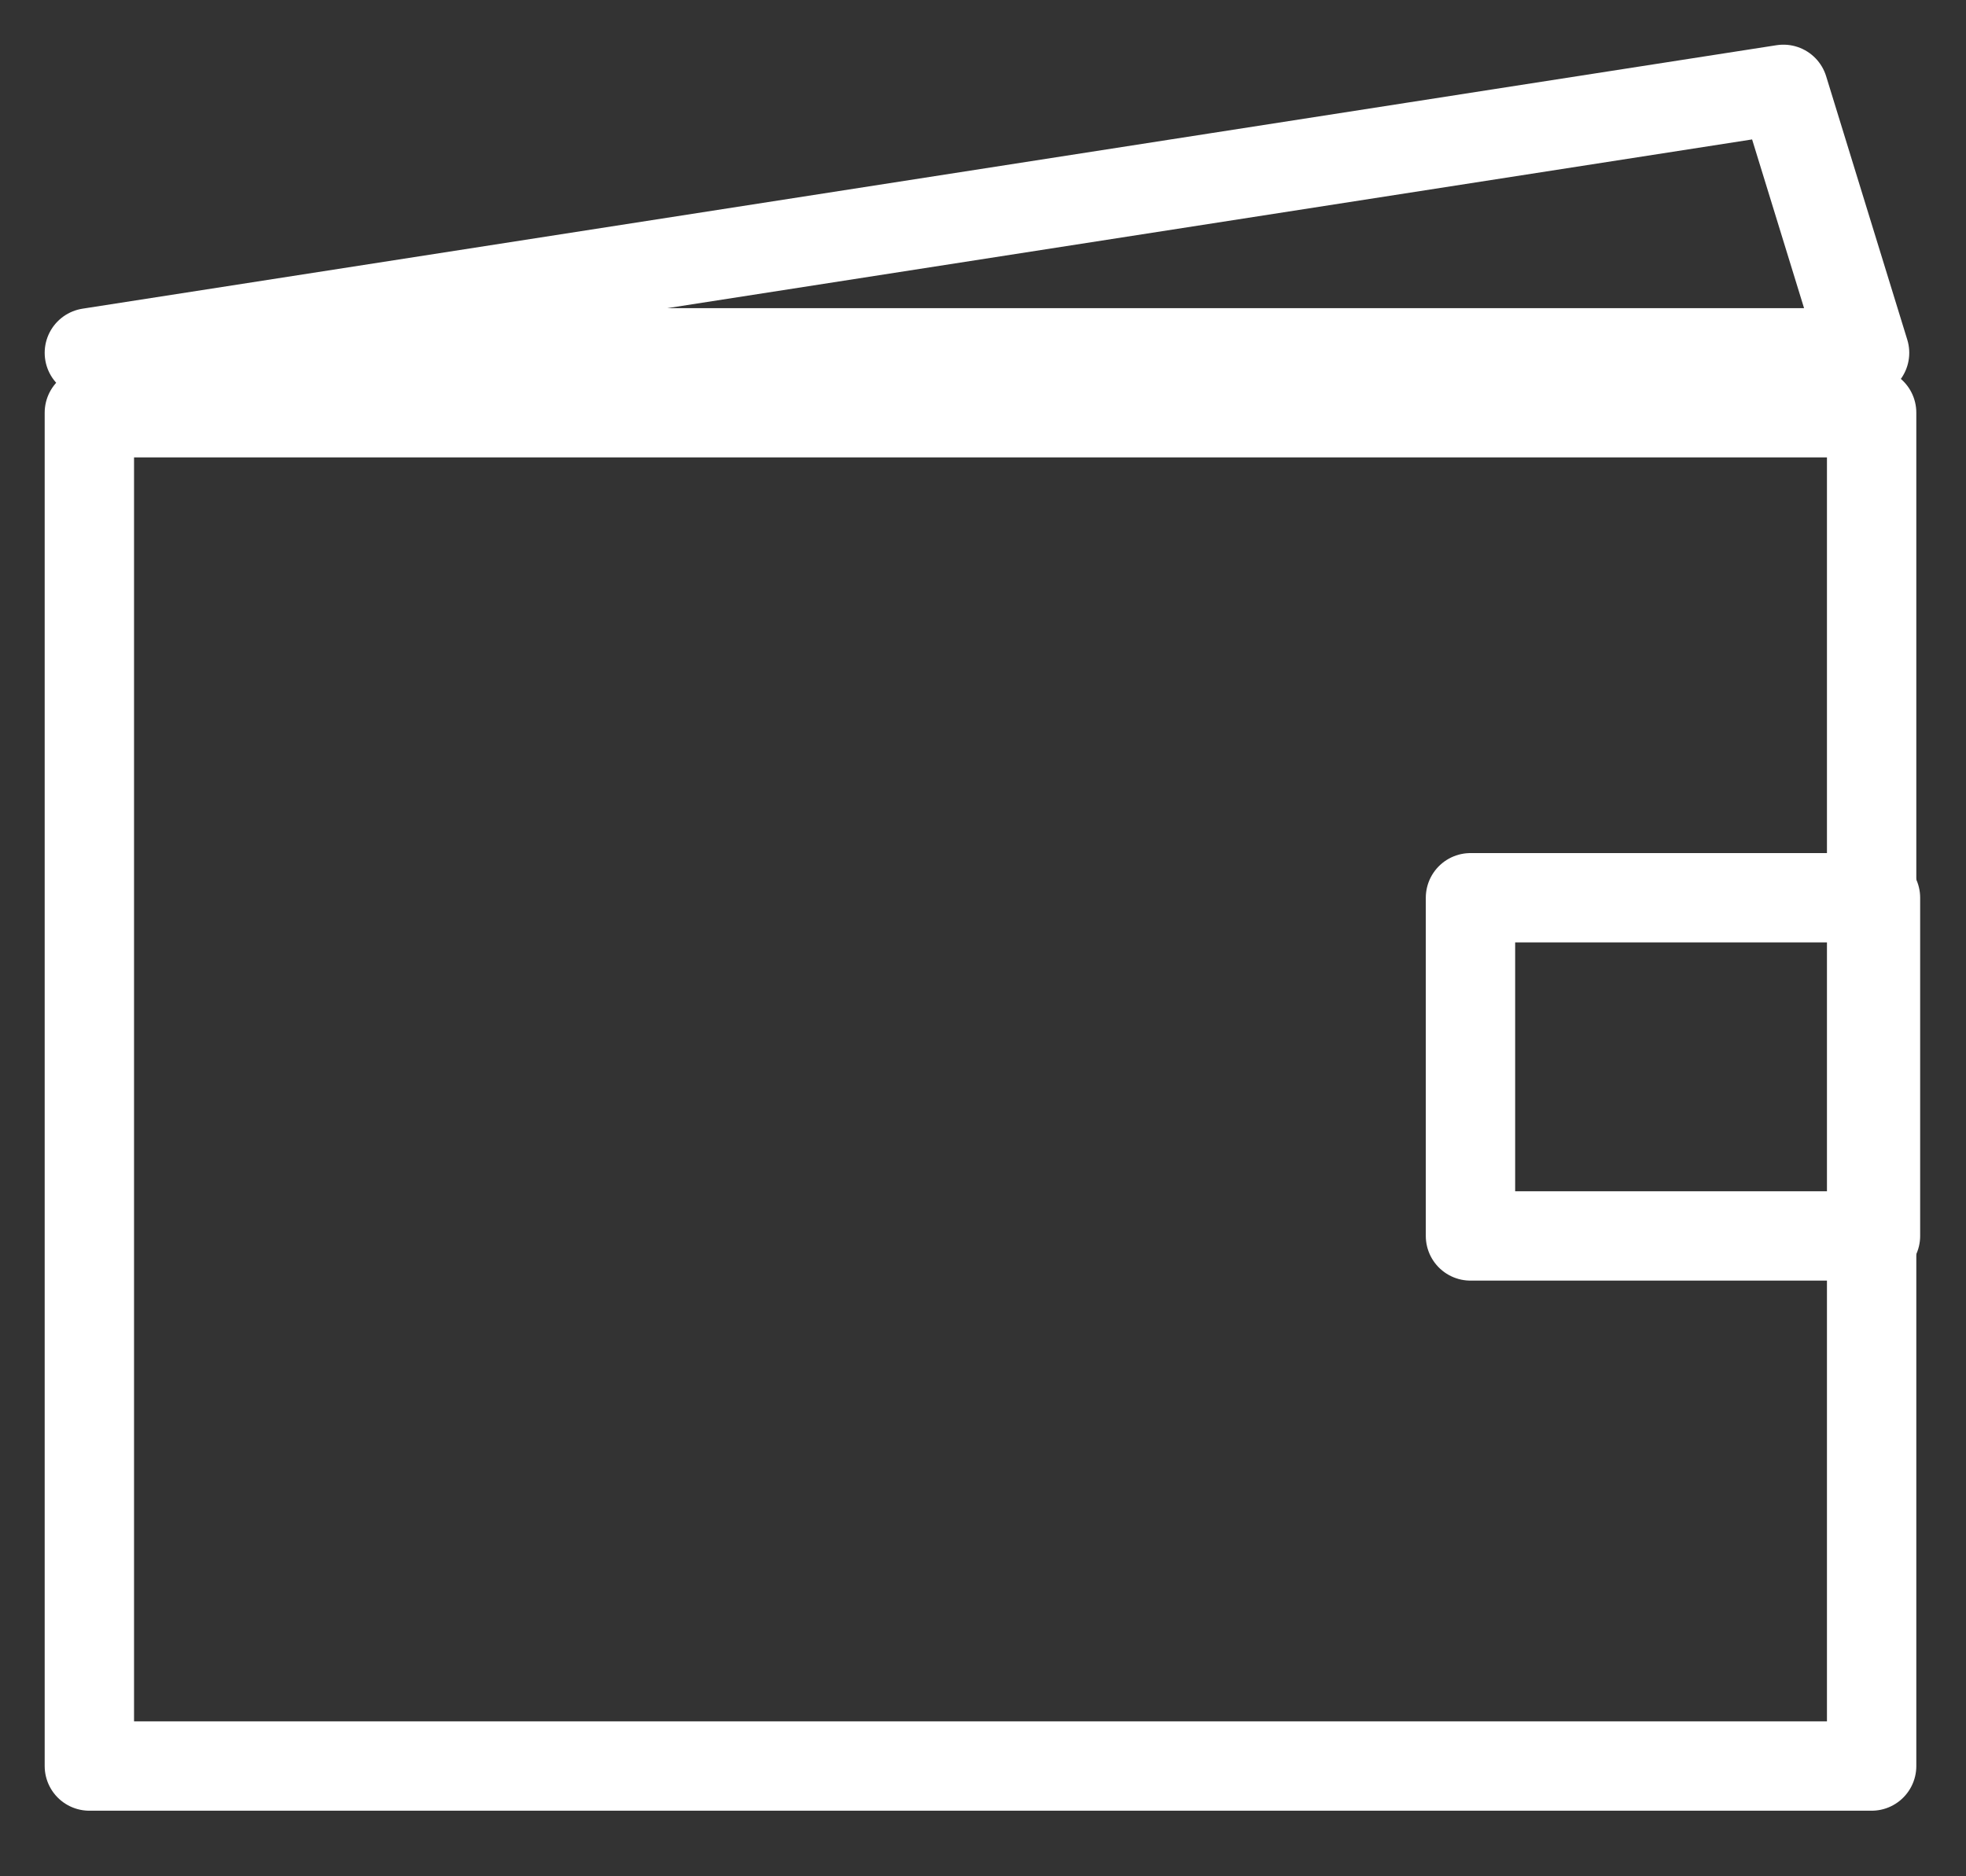 <svg xmlns="http://www.w3.org/2000/svg" xmlns:xlink="http://www.w3.org/1999/xlink" width="22" height="21" version="1.1" viewBox="0 0 22 21"><rect x="0" y="0" width="22" height="21" fill="#333333" stroke="none"/><g id="Side-Menu" fill="none" fill-rule="evenodd" stroke="none" stroke-linecap="round" stroke-linejoin="round" stroke-width="1"><g id="Navigation_sidemenu_dropdown" stroke="#FFF" transform="translate(-115, -247)"><g id="Group-4" transform="translate(100, 20)"><g id="ic_wallet" transform="translate(16, 228)"><polygon id="Stroke-61" points="18.957 0 19.865 2.949 0 2.949"/><polygon id="Stroke-63" points="15.455 12.833 19.987 12.833 19.987 9.048 15.455 9.048"/><polygon id="Stroke-65" points="19.944 14.974 19.944 18.766 0 18.766 0 3.619 .088 3.619 19.846 3.619 19.944 3.619 19.944 7.404"/></g></g></g></g></svg>